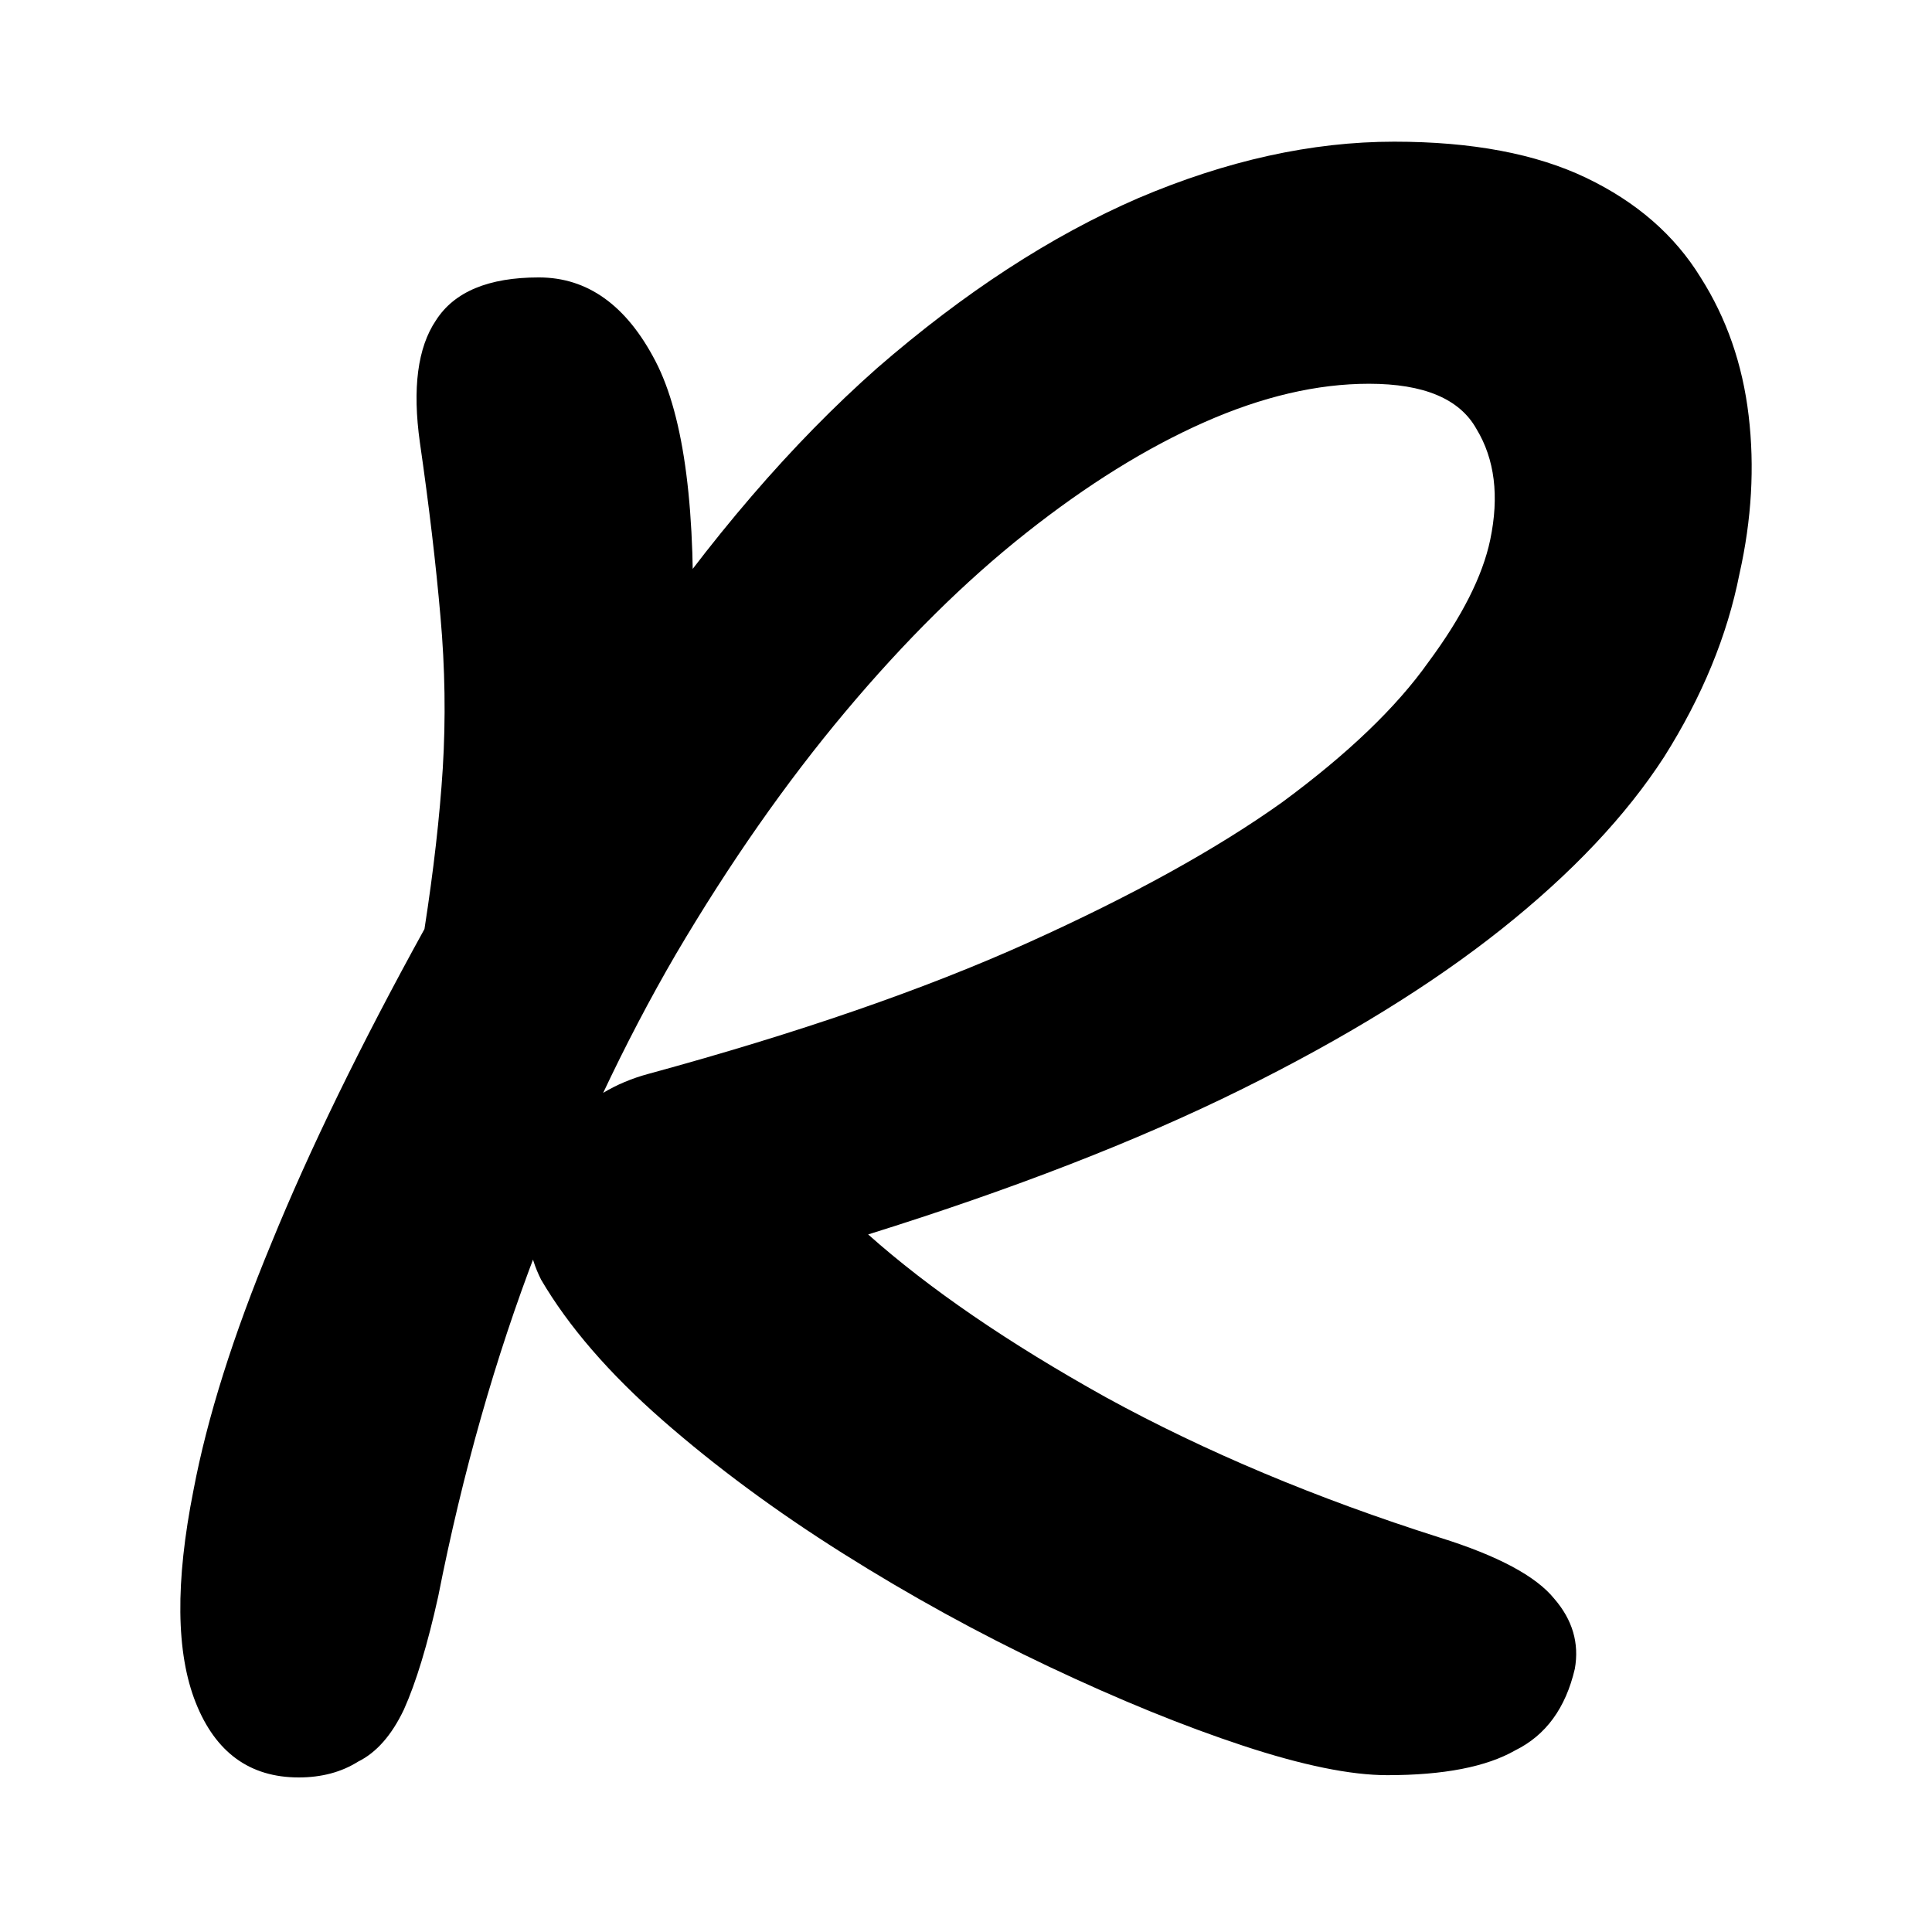 <svg width="150" height="150" viewBox="0 0 150 150" fill="none" xmlns="http://www.w3.org/2000/svg">
<path d="M23.191 138C19.402 138 16.739 136.068 15.2 132.203C13.662 128.339 13.602 122.835 15.023 115.692C16.088 110.071 18.1 103.688 21.06 96.545C24.019 89.284 27.985 81.146 32.956 72.129C33.666 67.561 34.14 63.404 34.377 59.657C34.614 55.792 34.554 51.87 34.199 47.888C33.844 43.789 33.311 39.281 32.601 34.362C32.009 30.147 32.424 26.985 33.844 24.877C35.264 22.652 37.928 21.539 41.834 21.539C45.622 21.539 48.641 23.706 50.89 28.039C53.139 32.372 54.086 39.749 53.731 50.172L48.937 50.874C55.092 41.857 61.484 34.421 68.113 28.566C74.86 22.71 81.608 18.319 88.355 15.391C95.221 12.464 101.849 11 108.242 11C114.279 11 119.25 11.937 123.157 13.81C127.063 15.684 130.022 18.261 132.035 21.539C134.047 24.701 135.29 28.273 135.763 32.255C136.237 36.236 136 40.335 135.053 44.55C134.106 49.352 132.153 54.094 129.194 58.779C126.234 63.346 122.032 67.796 116.587 72.129C111.142 76.462 104.394 80.619 96.345 84.6C88.296 88.582 78.648 92.329 67.403 95.842C72.138 100.058 78.293 104.274 85.869 108.49C93.563 112.705 102.205 116.336 111.793 119.38C116.291 120.786 119.25 122.367 120.671 124.123C122.091 125.763 122.624 127.578 122.269 129.568C121.558 132.613 120.02 134.721 117.652 135.892C115.403 137.18 112.089 137.824 107.709 137.824C104.868 137.824 101.139 137.063 96.523 135.541C91.906 134.018 86.875 131.969 81.43 129.393C75.985 126.817 70.658 123.889 65.45 120.61C60.241 117.331 55.566 113.876 51.422 110.246C47.279 106.616 44.142 102.986 42.012 99.356C41.065 97.482 40.769 95.491 41.124 93.383C41.479 91.158 42.426 89.109 43.965 87.235C45.622 85.362 47.753 84.073 50.357 83.371C61.958 80.209 71.783 76.813 79.832 73.183C87.881 69.552 94.451 65.922 99.541 62.292C104.631 58.544 108.419 54.914 110.905 51.401C113.509 47.888 115.107 44.726 115.699 41.916C116.409 38.52 116.054 35.651 114.634 33.308C113.332 30.966 110.55 29.795 106.288 29.795C102.264 29.795 98.002 30.791 93.504 32.782C89.006 34.772 84.389 37.641 79.654 41.389C74.919 45.136 70.244 49.762 65.627 55.266C61.011 60.77 56.631 67.035 52.488 74.061C48.463 80.97 44.853 88.64 41.657 97.072C38.461 105.386 35.916 114.345 34.022 123.947C33.193 127.695 32.305 130.622 31.358 132.73C30.411 134.721 29.227 136.068 27.807 136.77C26.505 137.59 24.966 138 23.191 138Z" fill="#FF4552" style="fill:#FF4552;fill:color(display-p3 1 0.271 0.322);fill-opacity:1;"/>
</svg>
